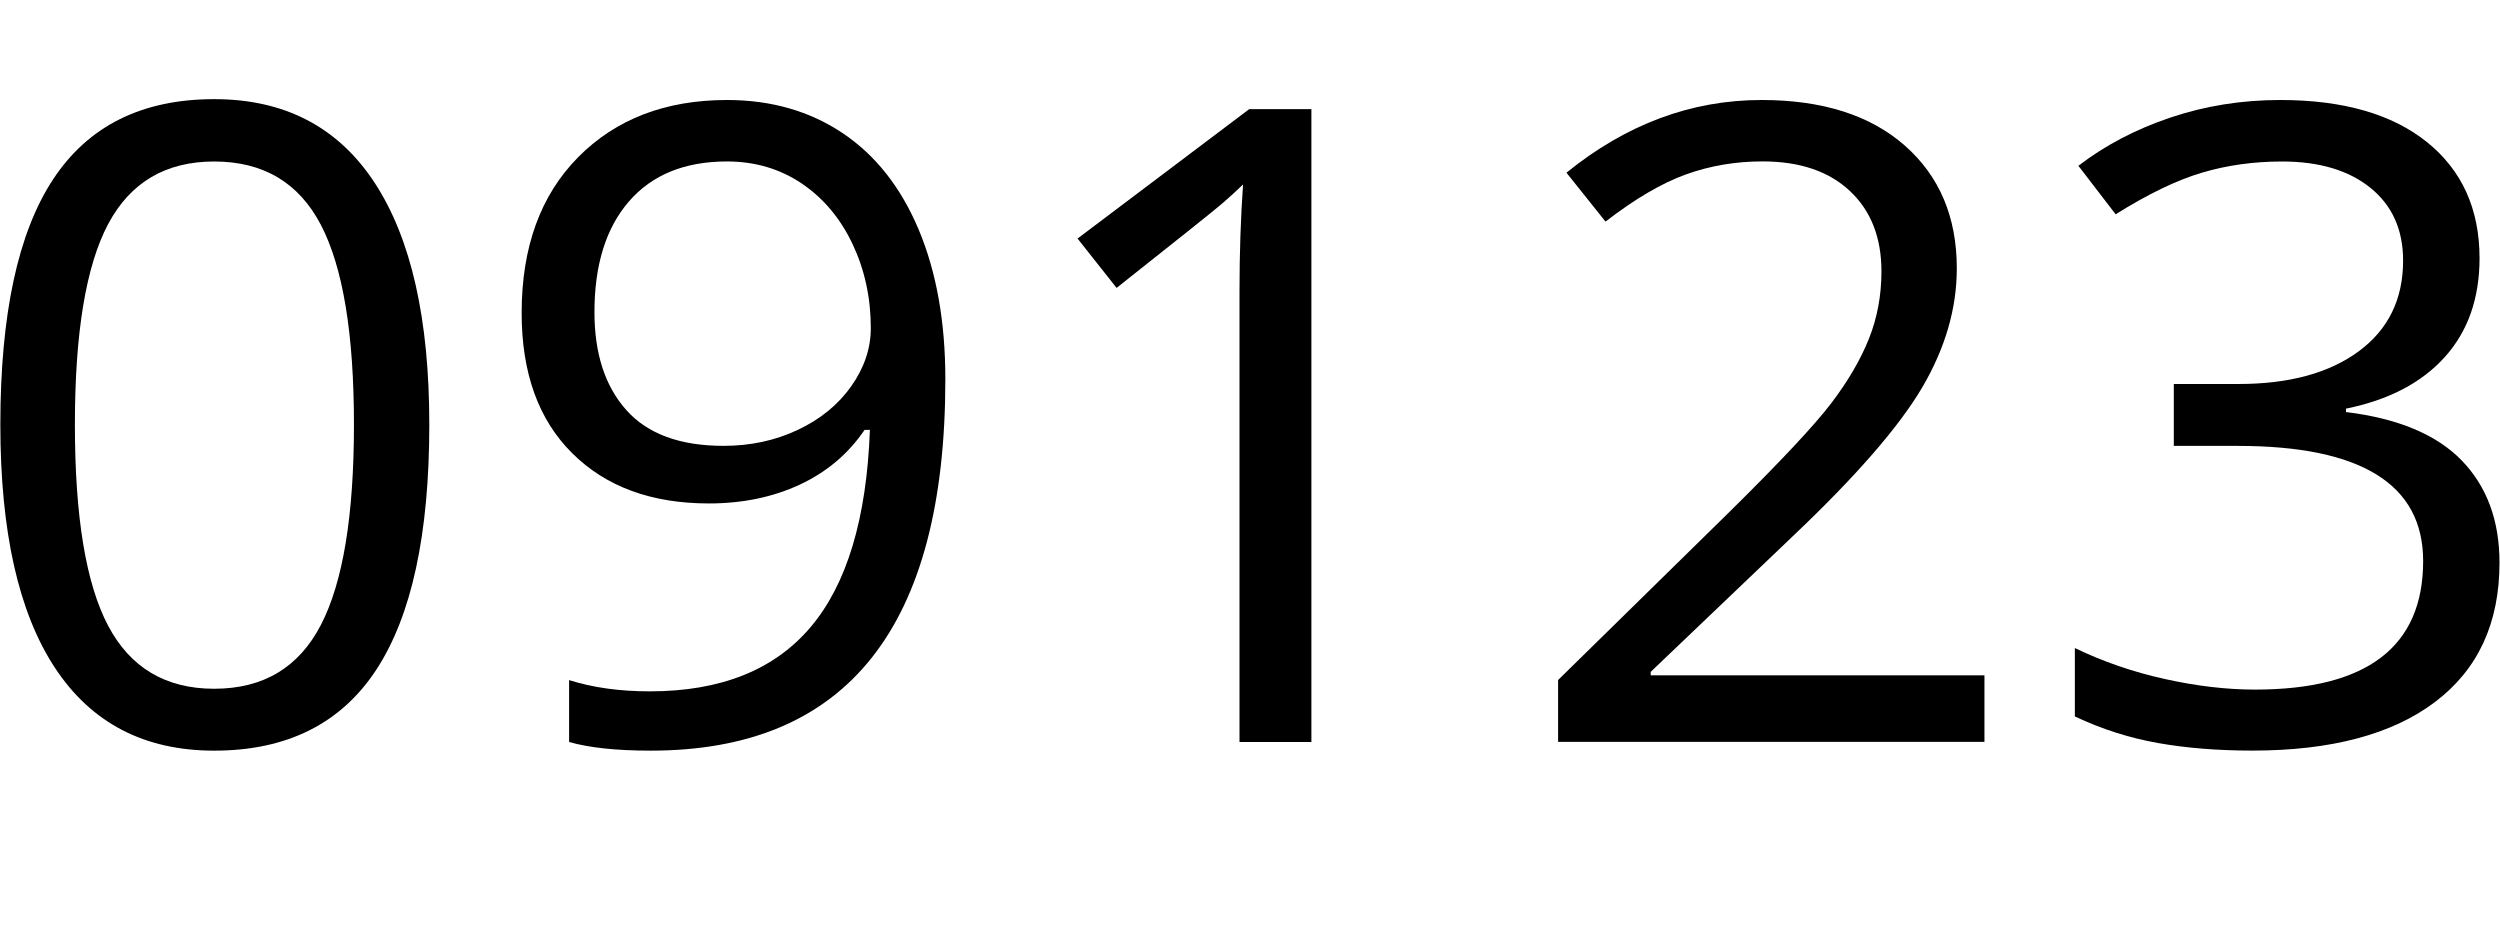 <?xml version="1.0" encoding="utf-8"?>
<!-- Generator: Adobe Illustrator 17.0.0, SVG Export Plug-In . SVG Version: 6.00 Build 0)  -->
<!DOCTYPE svg PUBLIC "-//W3C//DTD SVG 1.1//EN" "http://www.w3.org/Graphics/SVG/1.1/DTD/svg11.dtd">
<svg version="1.1" id="Livello_1" xmlns="http://www.w3.org/2000/svg" xmlns:xlink="http://www.w3.org/1999/xlink" x="0px" y="0px"
	 width="50px" height="19px" viewBox="0 0 50 19" enable-background="new 0 0 50 19" xml:space="preserve">
<path d="M7.492,3.654c-0.731-1.114-1.8-1.671-3.208-1.671c-1.443,0-2.517,0.534-3.221,1.602C0.359,4.653,0.007,6.289,0.007,8.494
	c0,2.136,0.364,3.756,1.091,4.861c0.727,1.105,1.789,1.658,3.185,1.658c1.455,0,2.536-0.54,3.243-1.619
	c0.707-1.079,1.06-2.713,1.06-4.9C8.587,6.381,8.222,4.768,7.492,3.654z M2.163,4.481C2.607,3.647,3.314,3.23,4.284,3.23
	c0.982,0,1.693,0.423,2.134,1.268c0.441,0.846,0.661,2.177,0.661,3.996s-0.22,3.153-0.661,4.004
	c-0.441,0.852-1.152,1.277-2.134,1.277c-0.97,0-1.677-0.42-2.121-1.26c-0.444-0.84-0.665-2.18-0.665-4.021
	C1.498,6.652,1.72,5.315,2.163,4.481z"/>
<path d="M18.374,4.593c-0.355-0.845-0.862-1.489-1.522-1.931C16.193,2.221,15.422,2,14.541,2c-1.23,0-2.223,0.381-2.977,1.143
	c-0.754,0.762-1.131,1.801-1.131,3.117c0,1.201,0.337,2.136,1.012,2.805c0.674,0.67,1.585,1.004,2.733,1.004
	c0.674,0,1.281-0.126,1.819-0.377c0.538-0.251,0.97-0.616,1.295-1.095h0.106c-0.065,1.772-0.46,3.087-1.185,3.944
	c-0.725,0.857-1.797,1.286-3.216,1.286c-0.603,0-1.142-0.075-1.615-0.225v1.238c0.402,0.115,0.946,0.173,1.633,0.173
	c3.928,0,5.892-2.476,5.892-7.428C18.907,6.436,18.729,5.439,18.374,4.593z M16.036,3.671c0.435,0.294,0.773,0.698,1.016,1.212
	c0.243,0.514,0.364,1.074,0.364,1.68c0,0.404-0.13,0.791-0.39,1.16c-0.26,0.369-0.617,0.661-1.069,0.874
	c-0.452,0.214-0.948,0.32-1.486,0.32c-0.87,0-1.517-0.238-1.943-0.714c-0.426-0.476-0.639-1.13-0.639-1.961
	c0-0.946,0.231-1.685,0.692-2.216c0.461-0.531,1.115-0.797,1.961-0.797C15.103,3.23,15.601,3.377,16.036,3.671z"/>
<path d="M26.227,2.182h-1.242l-3.434,2.589l0.781,0.987c1.254-0.993,1.958-1.555,2.112-1.688c0.154-0.133,0.293-0.26,0.417-0.381
	c-0.047,0.67-0.071,1.379-0.071,2.13v9.021h1.438V2.182z"/>
<path d="M39.687,13.506h-6.673v-0.069l2.839-2.71c1.266-1.2,2.129-2.193,2.591-2.978c0.461-0.785,0.692-1.579,0.692-2.381
	c0-1.027-0.346-1.845-1.038-2.455C37.407,2.305,36.451,2,35.233,2c-1.408,0-2.709,0.485-3.904,1.454l0.781,0.978
	c0.591-0.456,1.128-0.771,1.61-0.944c0.482-0.173,0.992-0.26,1.531-0.26c0.745,0,1.328,0.198,1.748,0.593
	c0.42,0.395,0.63,0.931,0.63,1.606c0,0.479-0.083,0.926-0.248,1.342c-0.166,0.416-0.414,0.843-0.745,1.281
	c-0.331,0.439-1.017,1.172-2.058,2.199l-3.416,3.351v1.238h8.527V13.506z"/>
<path d="M48.542,2.844C47.844,2.282,46.865,2,45.605,2c-0.769,0-1.501,0.117-2.196,0.351c-0.695,0.234-1.309,0.556-1.841,0.965
	l0.745,0.97c0.645-0.404,1.218-0.681,1.721-0.831c0.503-0.15,1.038-0.225,1.606-0.225c0.745,0,1.335,0.176,1.77,0.528
	c0.435,0.352,0.652,0.837,0.652,1.454c0,0.773-0.296,1.378-0.887,1.814c-0.592,0.436-1.393,0.654-2.404,0.654h-1.295v1.238h1.278
	c2.472,0,3.709,0.768,3.709,2.303c0,1.714-1.121,2.571-3.363,2.571c-0.568,0-1.17-0.071-1.806-0.212
	c-0.636-0.141-1.235-0.348-1.797-0.619v1.368c0.538,0.254,1.093,0.431,1.664,0.532c0.571,0.101,1.199,0.151,1.886,0.151
	c1.579,0,2.798-0.325,3.656-0.974c0.858-0.649,1.287-1.577,1.287-2.784c0-0.843-0.252-1.524-0.754-2.043
	c-0.503-0.519-1.275-0.843-2.316-0.97V8.173c0.852-0.173,1.51-0.516,1.974-1.03c0.464-0.514,0.697-1.174,0.697-1.983
	C49.589,4.179,49.24,3.407,48.542,2.844z"/>
</svg>
